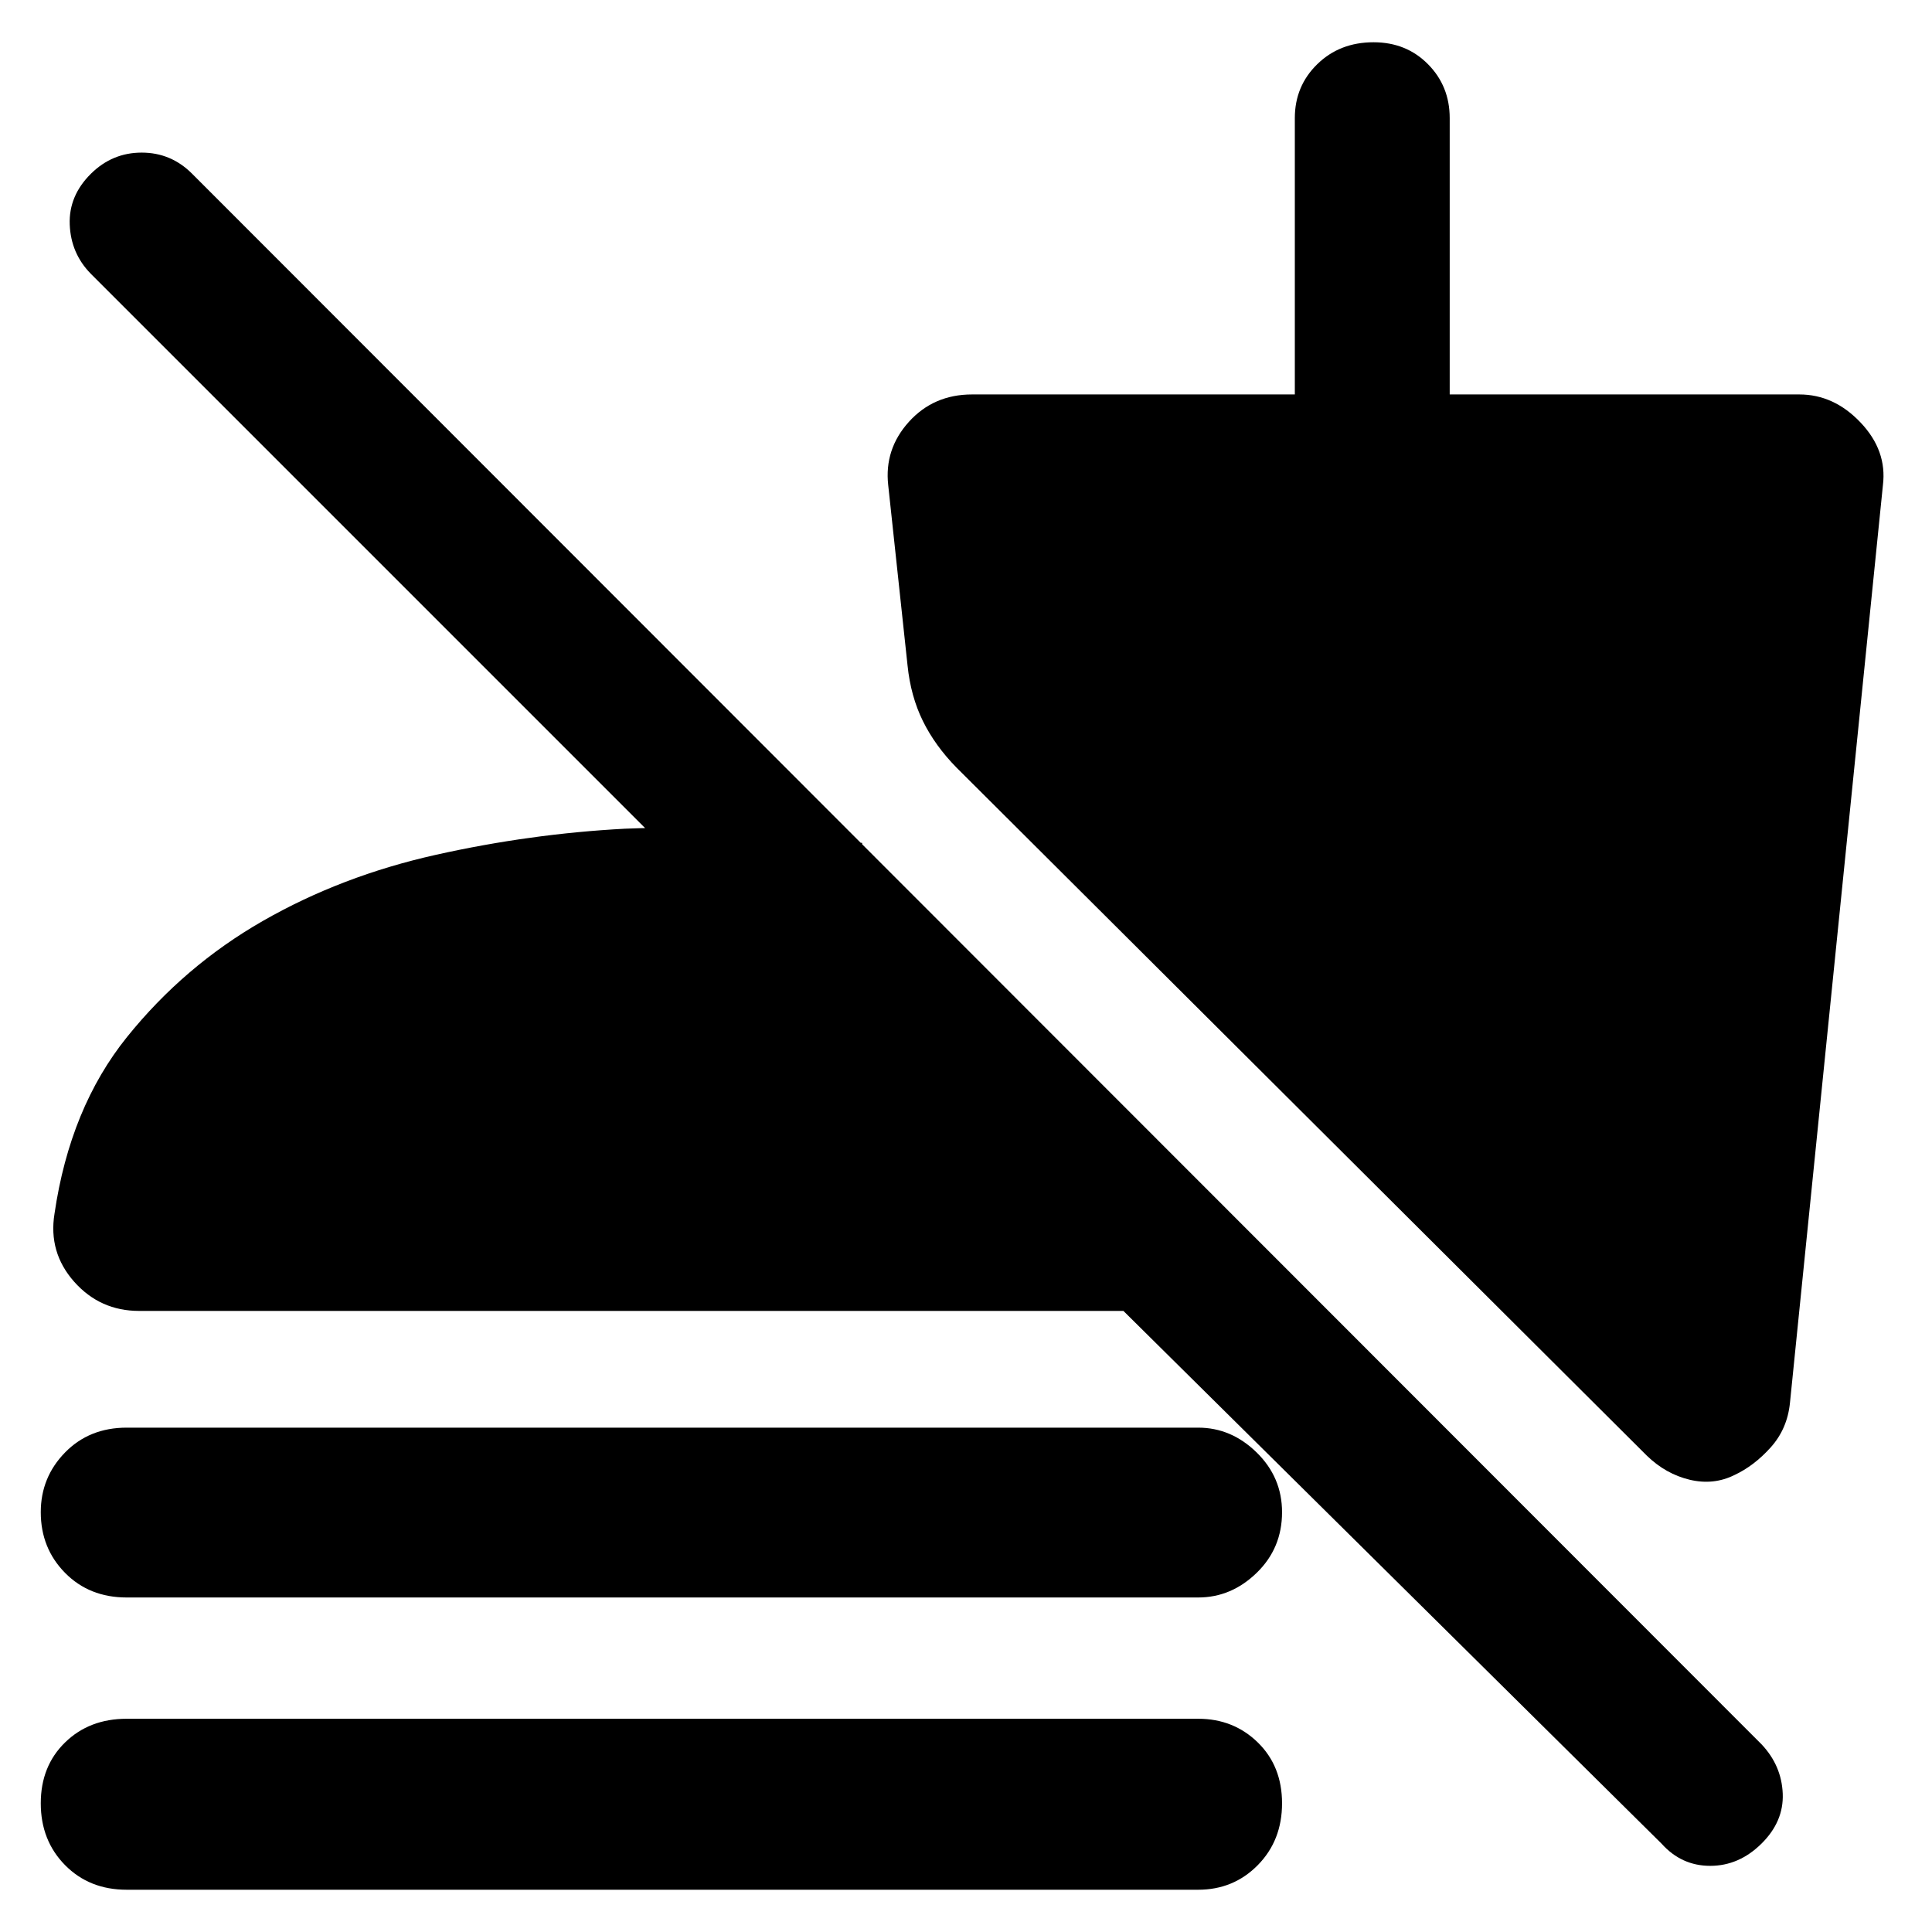 <svg xmlns="http://www.w3.org/2000/svg" height="48" viewBox="0 -960 960 960" width="48"><path d="M825.65-43.87 558.22-308.61H69.17q-19.48 0-32.35-14.54-12.86-14.55-9.73-33.81 7.69-52.56 36.06-87.8 28.37-35.24 67.46-57.63 39.09-22.39 86.04-32.87 46.96-10.48 93.83-12.96 31.26-1.3 60.74 1.24 29.48 2.55 57.17 5.81v100.48L45.09-824q-9.87-10.07-10.44-24.4-.56-14.34 10.6-25.34 10.59-10.43 25.15-10.43 14.56 0 24.99 10.43l780 780.57q9.87 10.52 10.44 24.41.56 13.89-10.6 24.89-11.15 11-25.43 11t-24.15-11ZM62.96-166.22q-18.58 0-30.64-12.24-12.06-12.24-12.06-30.14 0-17.33 12.06-29.67 12.06-12.34 30.64-12.34h532.39q16.47 0 29.08 12.34t12.61 29.67q0 17.9-12.61 30.14-12.61 12.24-29.08 12.24H62.96Zm0 145.22q-18.58 0-30.64-12.24-12.06-12.24-12.06-30.71 0-18.46 12.06-30.23 12.06-11.78 30.64-11.78h532.39q17.6 0 29.65 11.78 12.04 11.77 12.04 30.23 0 18.47-12.04 30.71Q612.95-21 595.35-21H62.96Zm798.83-206.04q-10.38 5.13-22.2 2.31-11.83-2.83-21.2-11.88L475.35-578.52q-10.7-10.88-16.77-23.2-6.06-12.32-7.62-27.58l-9.61-89.61q-2-17.9 10.28-31.49Q463.92-764 483-764h160.39v-137.3q0-15.91 11.14-26.8 11.15-10.9 27.98-10.9 16.27 0 27.05 10.9 10.79 10.89 10.79 26.8V-764h173.74q17.19 0 30.42 13.95 13.23 13.94 11.1 31.14L889.43-263q-1.29 12.96-9.56 22.18-8.26 9.21-18.08 13.78Z"/></svg>
